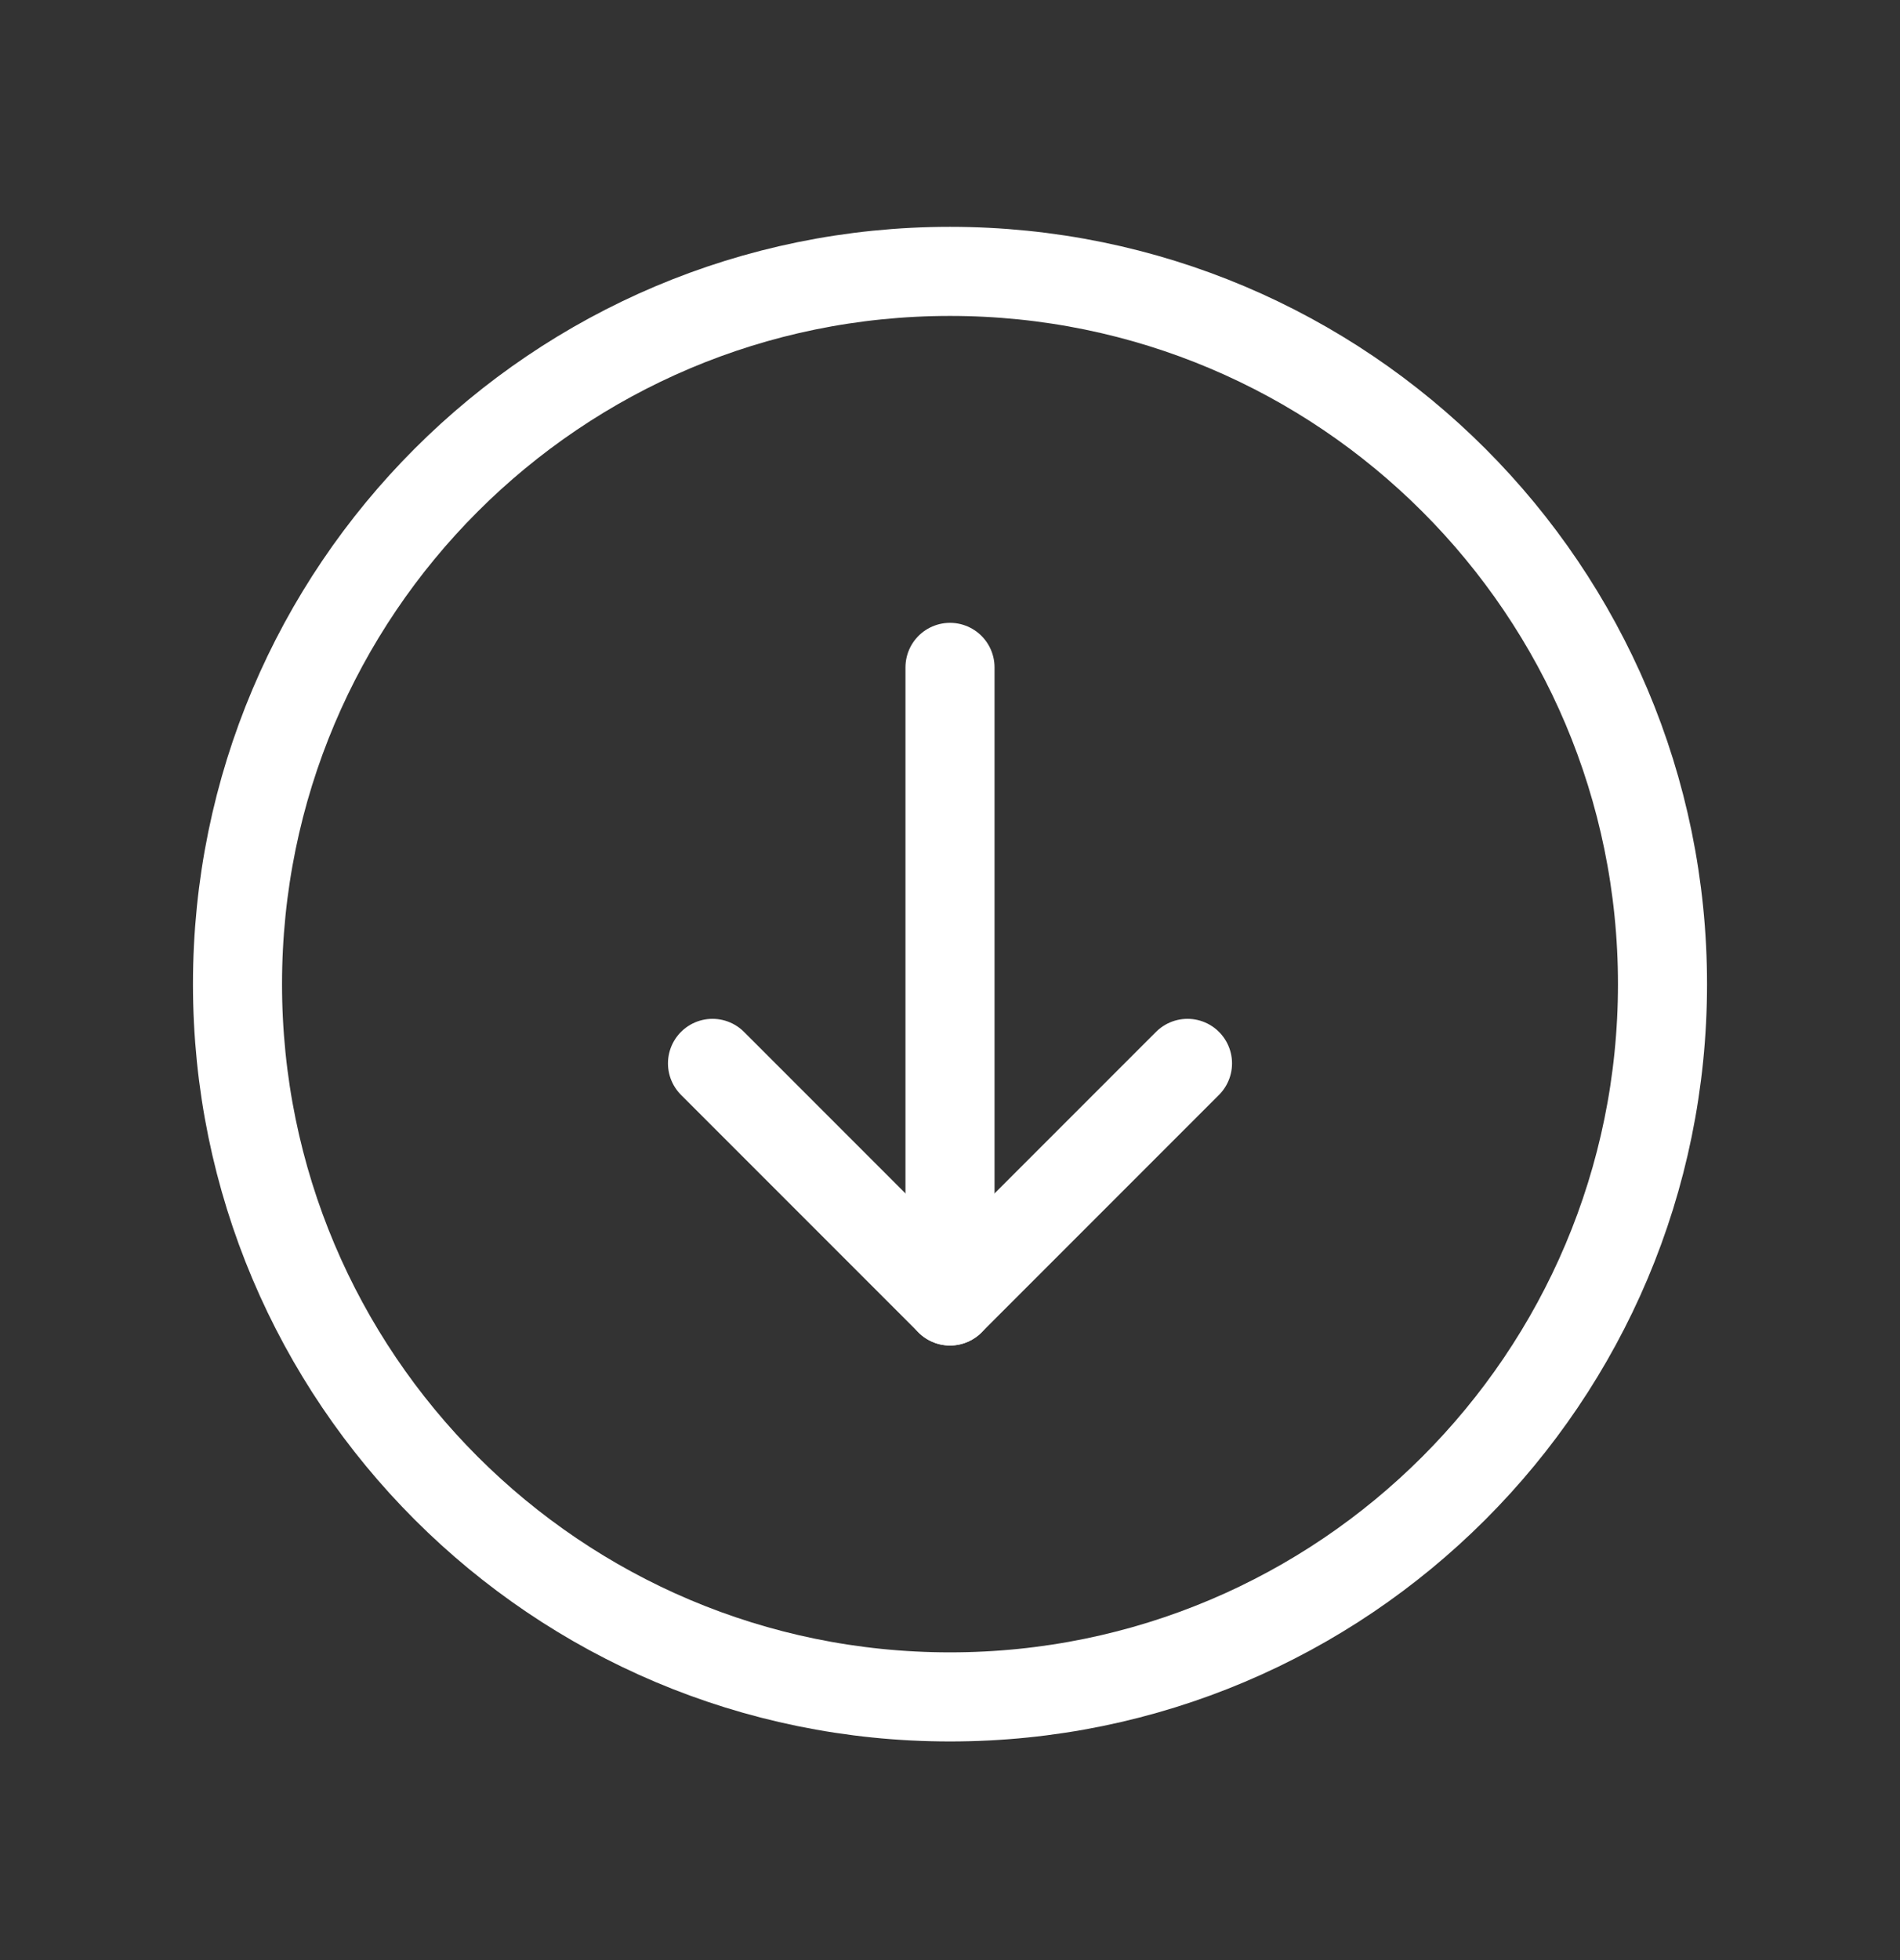    <svg width="32" height="33" viewBox="0 0 32 33" fill="none" xmlns="http://www.w3.org/2000/svg">
<rect x="0" y="0" width="32" height="33" fill="#333333" stroke="none"/>
<path fill-rule="evenodd" clip-rule="evenodd" d="M4 16.569V16.569C4 9.941 9.372 4.569 16 4.569V4.569C22.628 4.569 28 9.941 28 16.569V16.569C28 23.197 22.628 28.569 16 28.569V28.569C9.372 28.569 4 23.197 4 16.569Z" stroke="white" stroke-width="1.5" stroke-linecap="round" stroke-linejoin="round"/>
<path d="M16 21.903V11.236" stroke="white" stroke-width="1.5" stroke-linecap="round" stroke-linejoin="round"/>
<path d="M20 17.903L16 21.903L12 17.903" stroke="white" stroke-width="1.5" stroke-linecap="round" stroke-linejoin="round"/>
</svg>